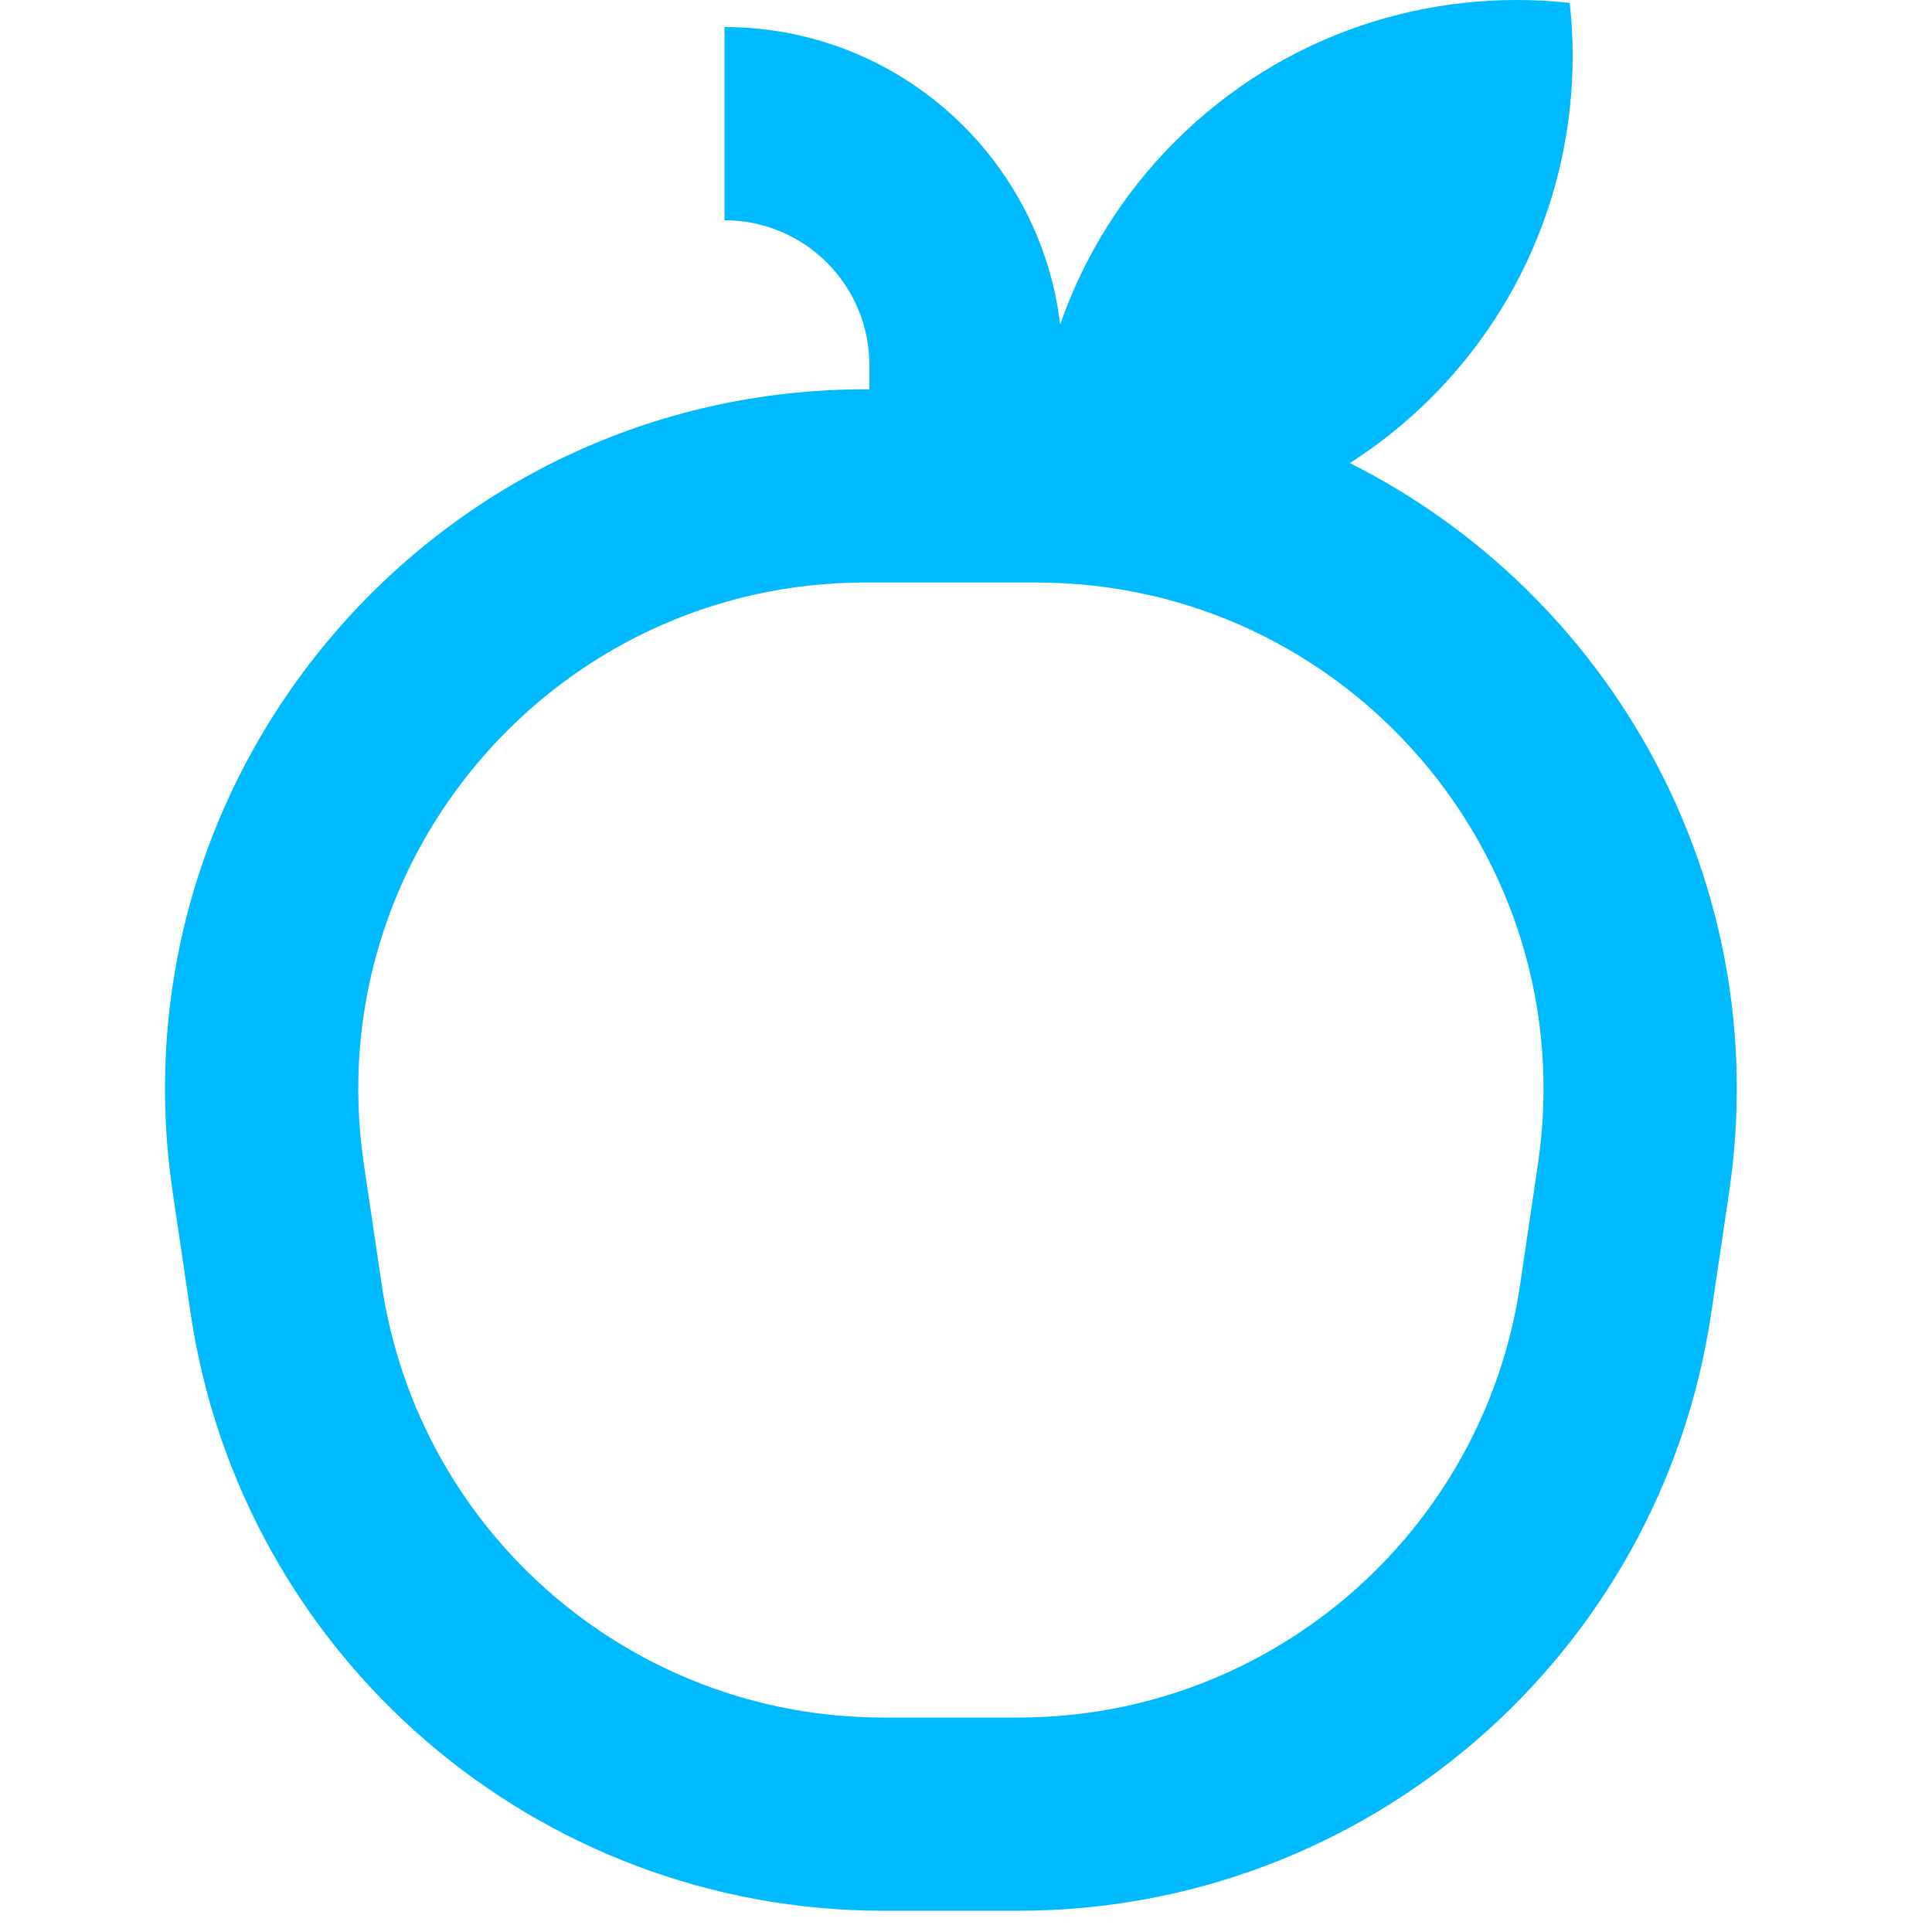 <svg width="16" height="16" viewBox="0 0 16 16" fill="none" xmlns="http://www.w3.org/2000/svg">
<path fill-rule="evenodd" clip-rule="evenodd" d="M11.179 3.835C11.418 3.682 11.644 3.502 11.853 3.293C12.746 2.4 13.128 1.189 13 0.024C11.835 -0.104 10.624 0.278 9.731 1.172C9.289 1.614 8.972 2.134 8.78 2.688C8.614 1.3 7.433 0.224 6 0.224V1.824C6.663 1.824 7.2 2.361 7.2 3.024V3.224H7.168C3.627 3.224 0.913 6.369 1.43 9.872L1.578 10.872C1.998 13.717 4.44 15.824 7.316 15.824H8.434C11.31 15.824 13.752 13.717 14.172 10.872L14.32 9.872C14.7 7.298 13.335 4.917 11.179 3.835ZM7.168 4.824C4.604 4.824 2.638 7.101 3.013 9.638L3.161 10.638C3.465 12.698 5.233 14.224 7.316 14.224H8.434C10.517 14.224 12.285 12.698 12.589 10.638L12.737 9.638C13.112 7.101 11.146 4.824 8.582 4.824H7.168Z" fill="#00BAFF"/>
</svg>
